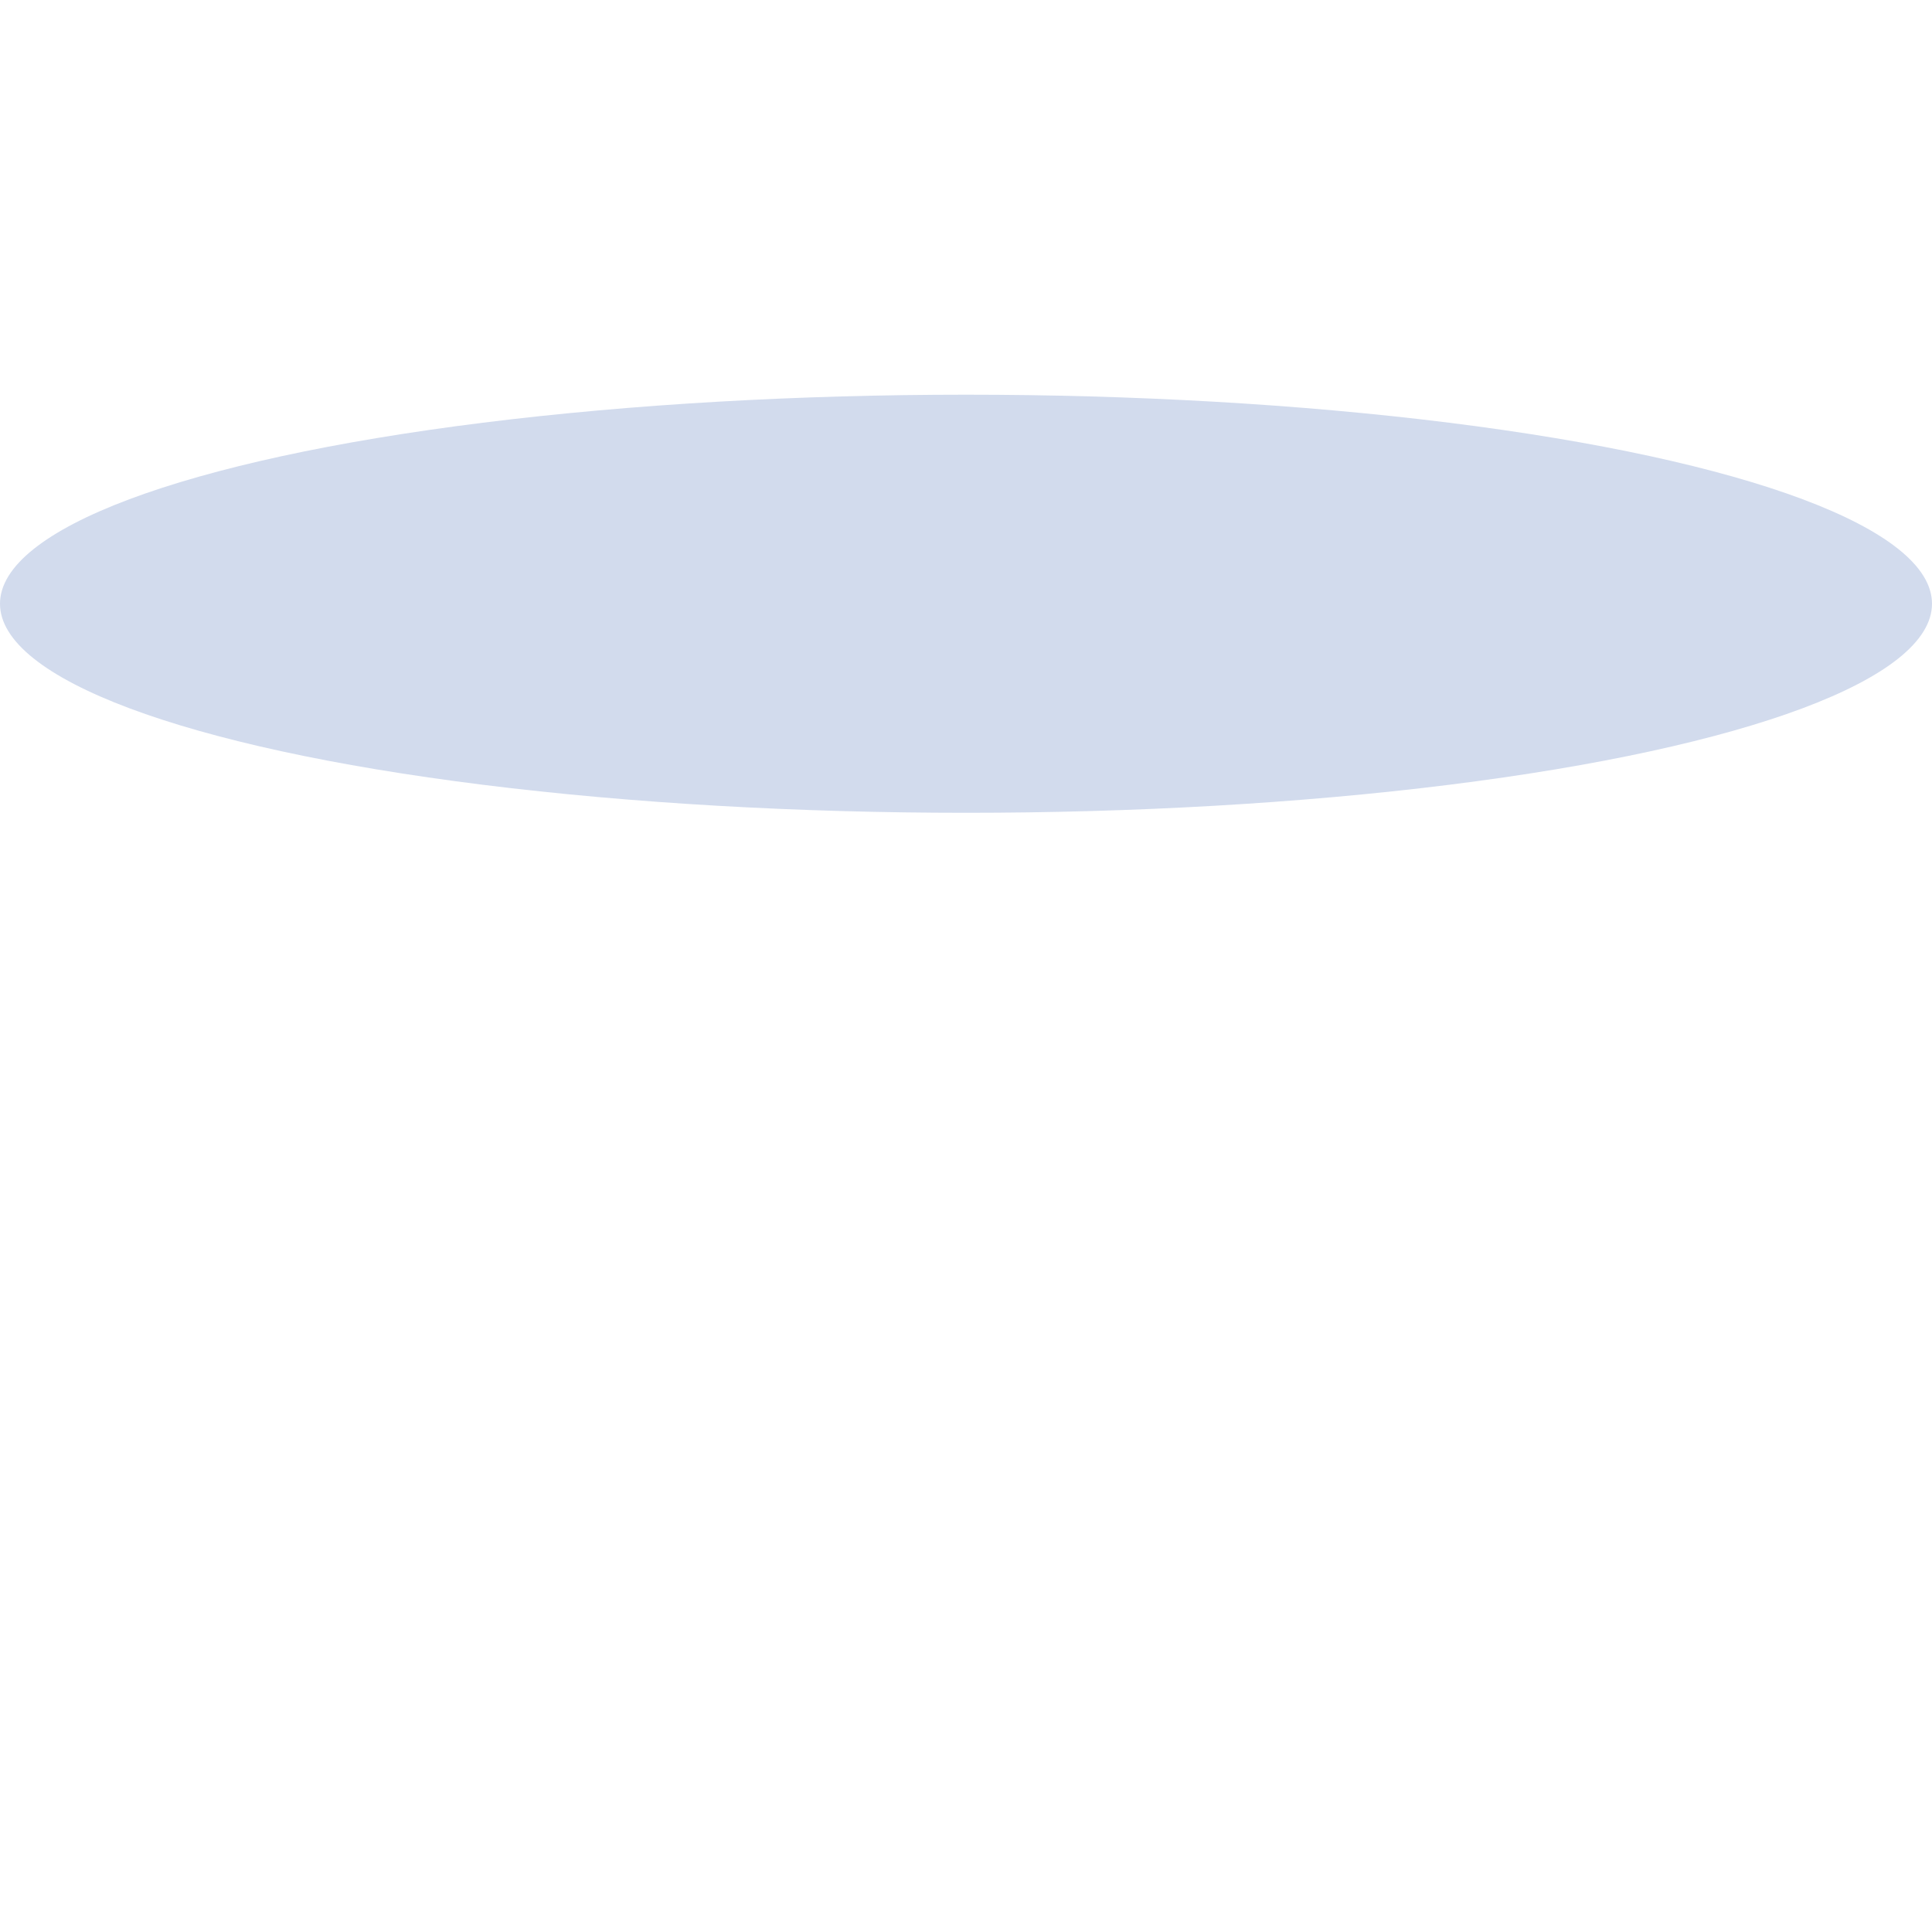 <svg id="ehU0iAawpGv1" xmlns="http://www.w3.org/2000/svg" xmlns:xlink="http://www.w3.org/1999/xlink" viewBox="0 0 300 300" shape-rendering="geometricPrecision" text-rendering="geometricPrecision"><ellipse rx="150" ry="32.462" transform="translate(150 93.75)" fill="#d2dbed" stroke-width="0"/></svg>
